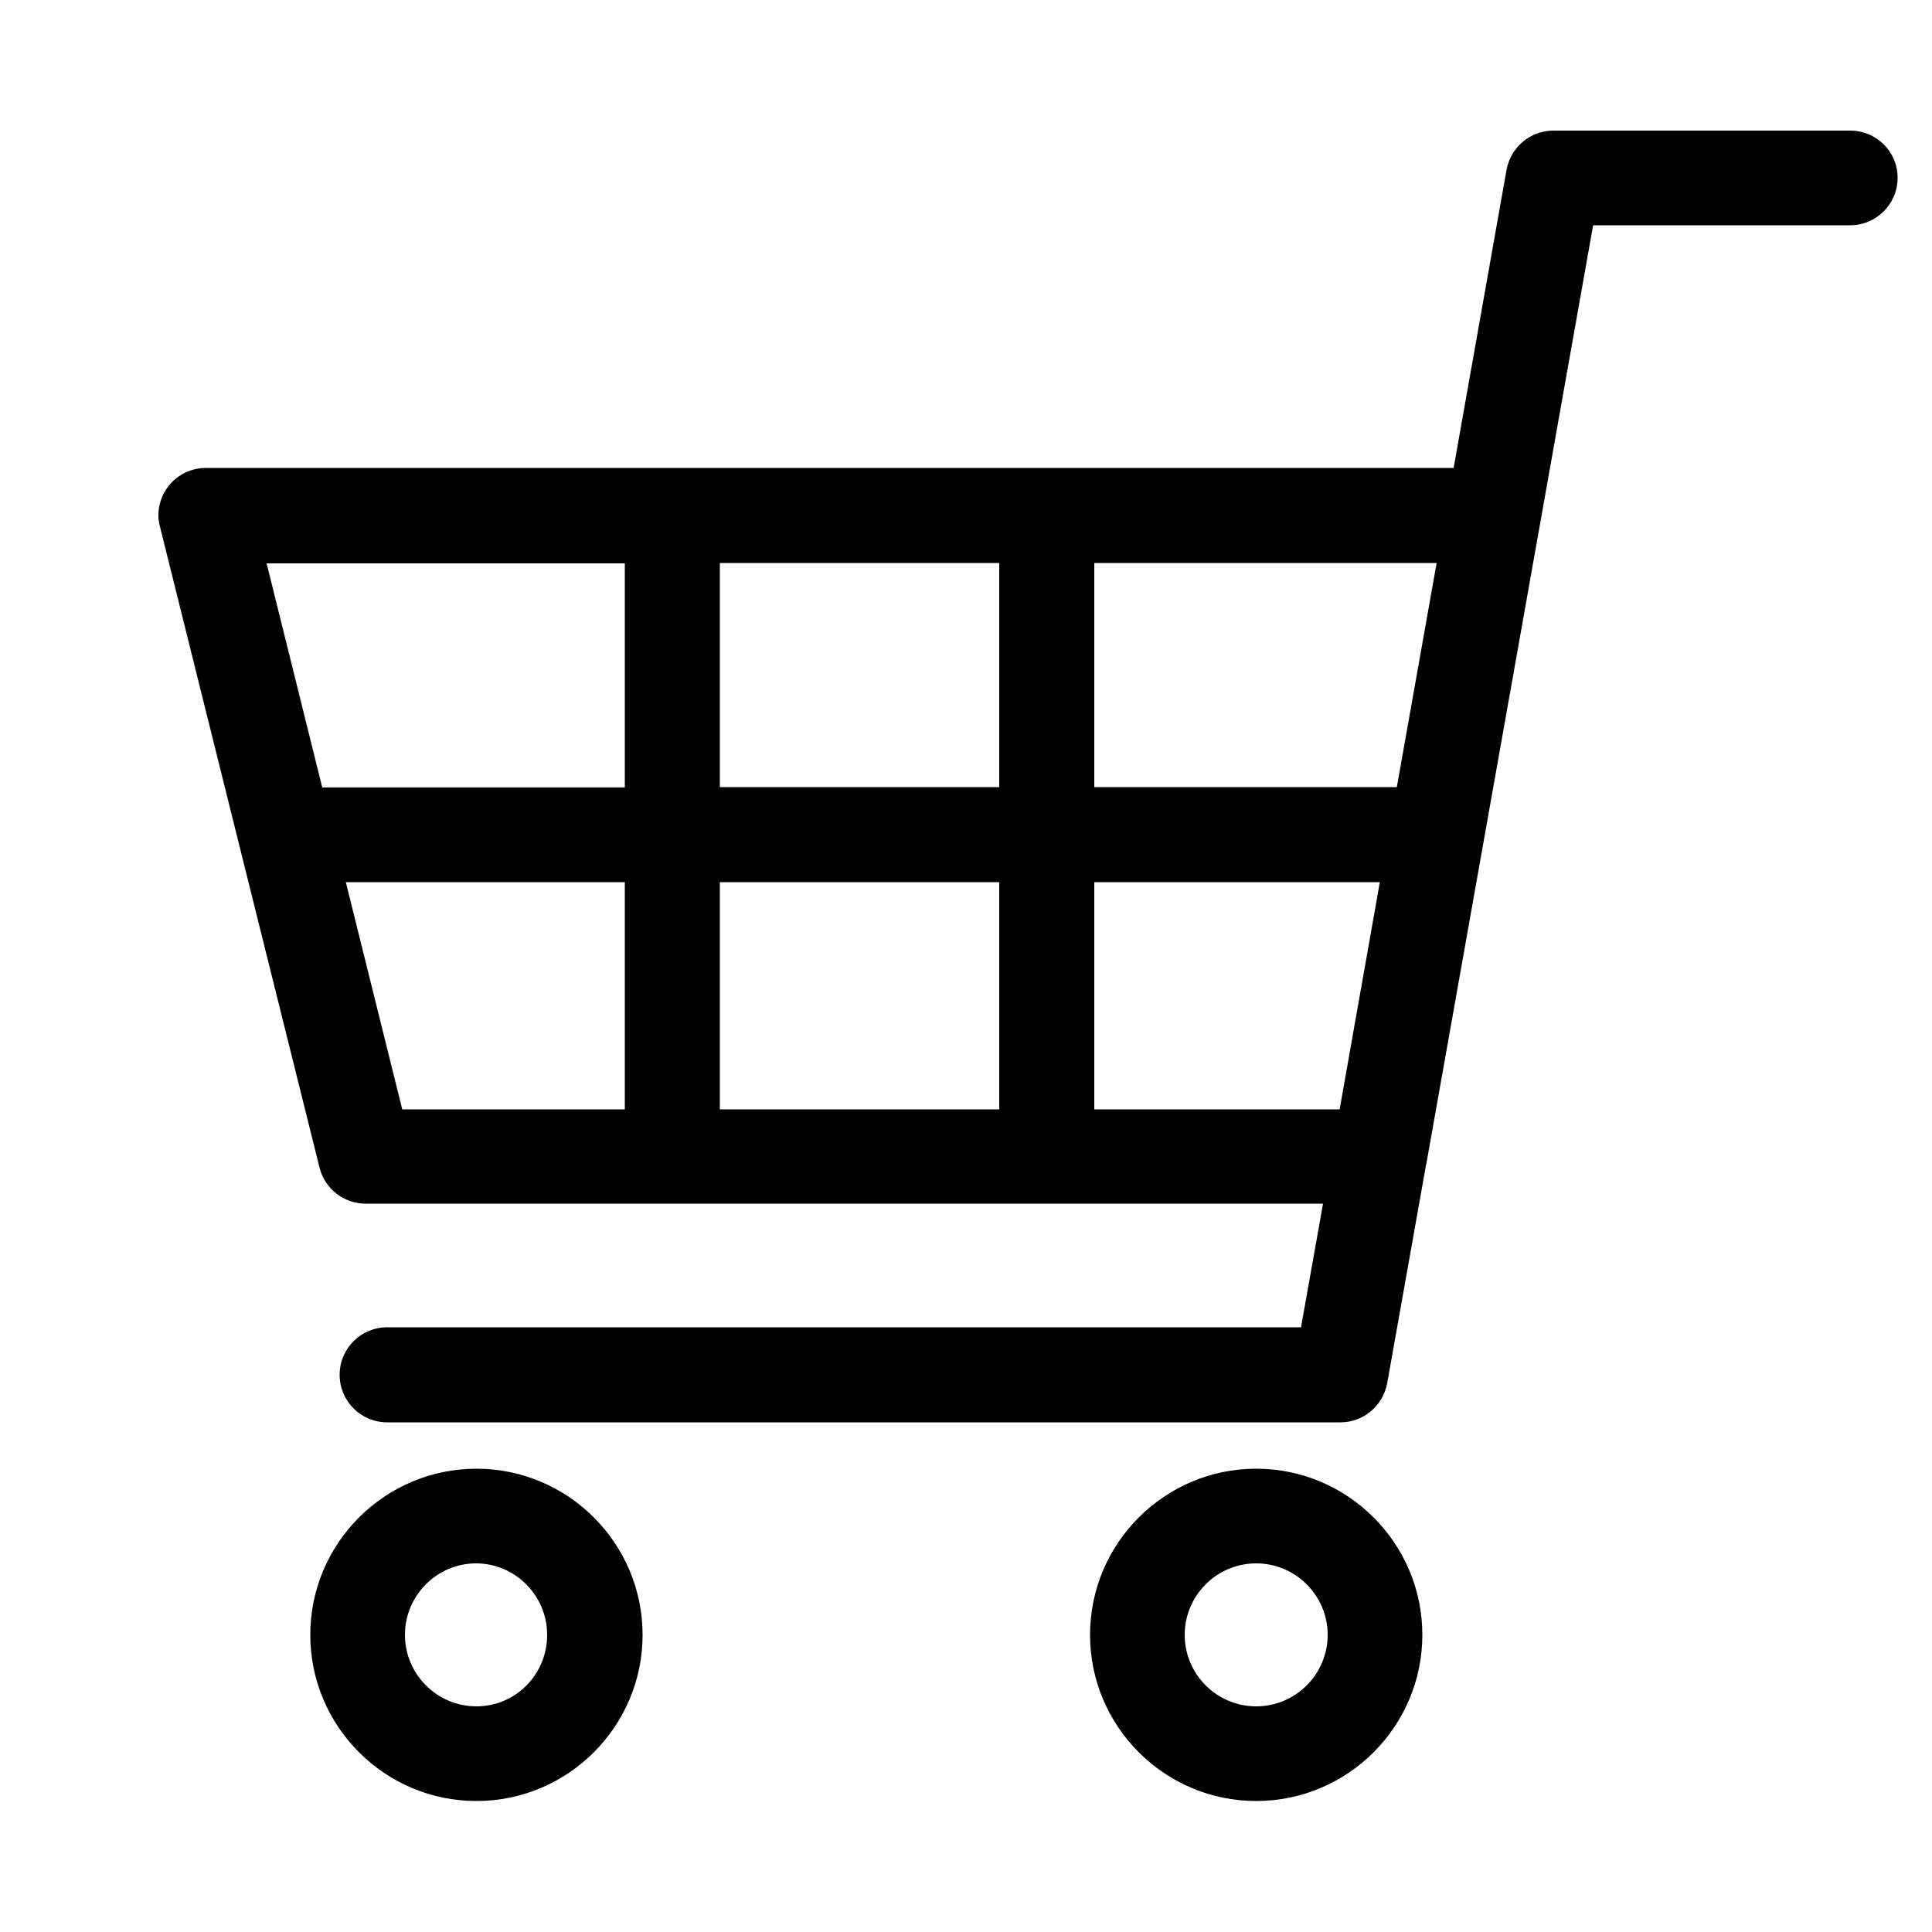 <?xml version="1.0" encoding="utf-8"?>
<!-- Generator: Adobe Illustrator 26.3.1, SVG Export Plug-In . SVG Version: 6.00 Build 0)  -->
<svg version="1.1" id="レイヤー_1" xmlns="http://www.w3.org/2000/svg" xmlns:xlink="http://www.w3.org/1999/xlink" x="0px"
	 y="0px" viewBox="0 0 500 500" style="enable-background:new 0 0 500 500;" xml:space="preserve">
<g>
	<path d="M478.8,33.8h-76.8c-6,0-11,4.3-12.1,10.1l-13.7,77.2H53.3c-3.8,0-7.3,1.7-9.7,4.7c-2.3,3-3.2,6.9-2.2,10.5l41.3,165.9
		c1.4,5.5,6.3,9.3,11.9,9.3h247.8l-5.7,32H100.2c-6.8,0-12.3,5.5-12.3,12.3s5.5,12.3,12.3,12.3h246.7c6,0,11-4.3,12.1-10.1l10-56.2
		c0-0.1,0-0.3,0.1-0.4l43.2-243.1h66.5c6.8,0,12.3-5.5,12.3-12.3S485.6,33.8,478.8,33.8z M361.5,203.7h-78.3v-58h88.6L361.5,203.7z
		 M186.3,203.7v-58h72.3v58L186.3,203.7L186.3,203.7z M258.6,228.3v58.8h-72.3v-58.8H258.6z M161.7,145.8v58H83.4l-14.4-58
		L161.7,145.8L161.7,145.8z M89.5,228.3h72.2v58.8h-57.6L89.5,228.3z M283.2,287.1v-58.8h73.9l-10.4,58.8H283.2z"/>
	<path d="M325.1,380.1c-23.7,0-43,19.3-43,43s19.3,43,43,43s43-19.3,43-43S348.8,380.1,325.1,380.1z M325.1,441.6
		c-10.2,0-18.5-8.3-18.5-18.5s8.3-18.5,18.5-18.5c10.2,0,18.5,8.3,18.5,18.5S335.3,441.6,325.1,441.6z"/>
	<path d="M123.3,380.1c-23.7,0-43,19.3-43,43s19.3,43,43,43s43-19.3,43-43S147,380.1,123.3,380.1z M123.3,441.6
		c-10.2,0-18.5-8.3-18.5-18.5s8.3-18.5,18.4-18.5s18.4,8.3,18.4,18.5S133.5,441.6,123.3,441.6z"/>
</g>
</svg>
